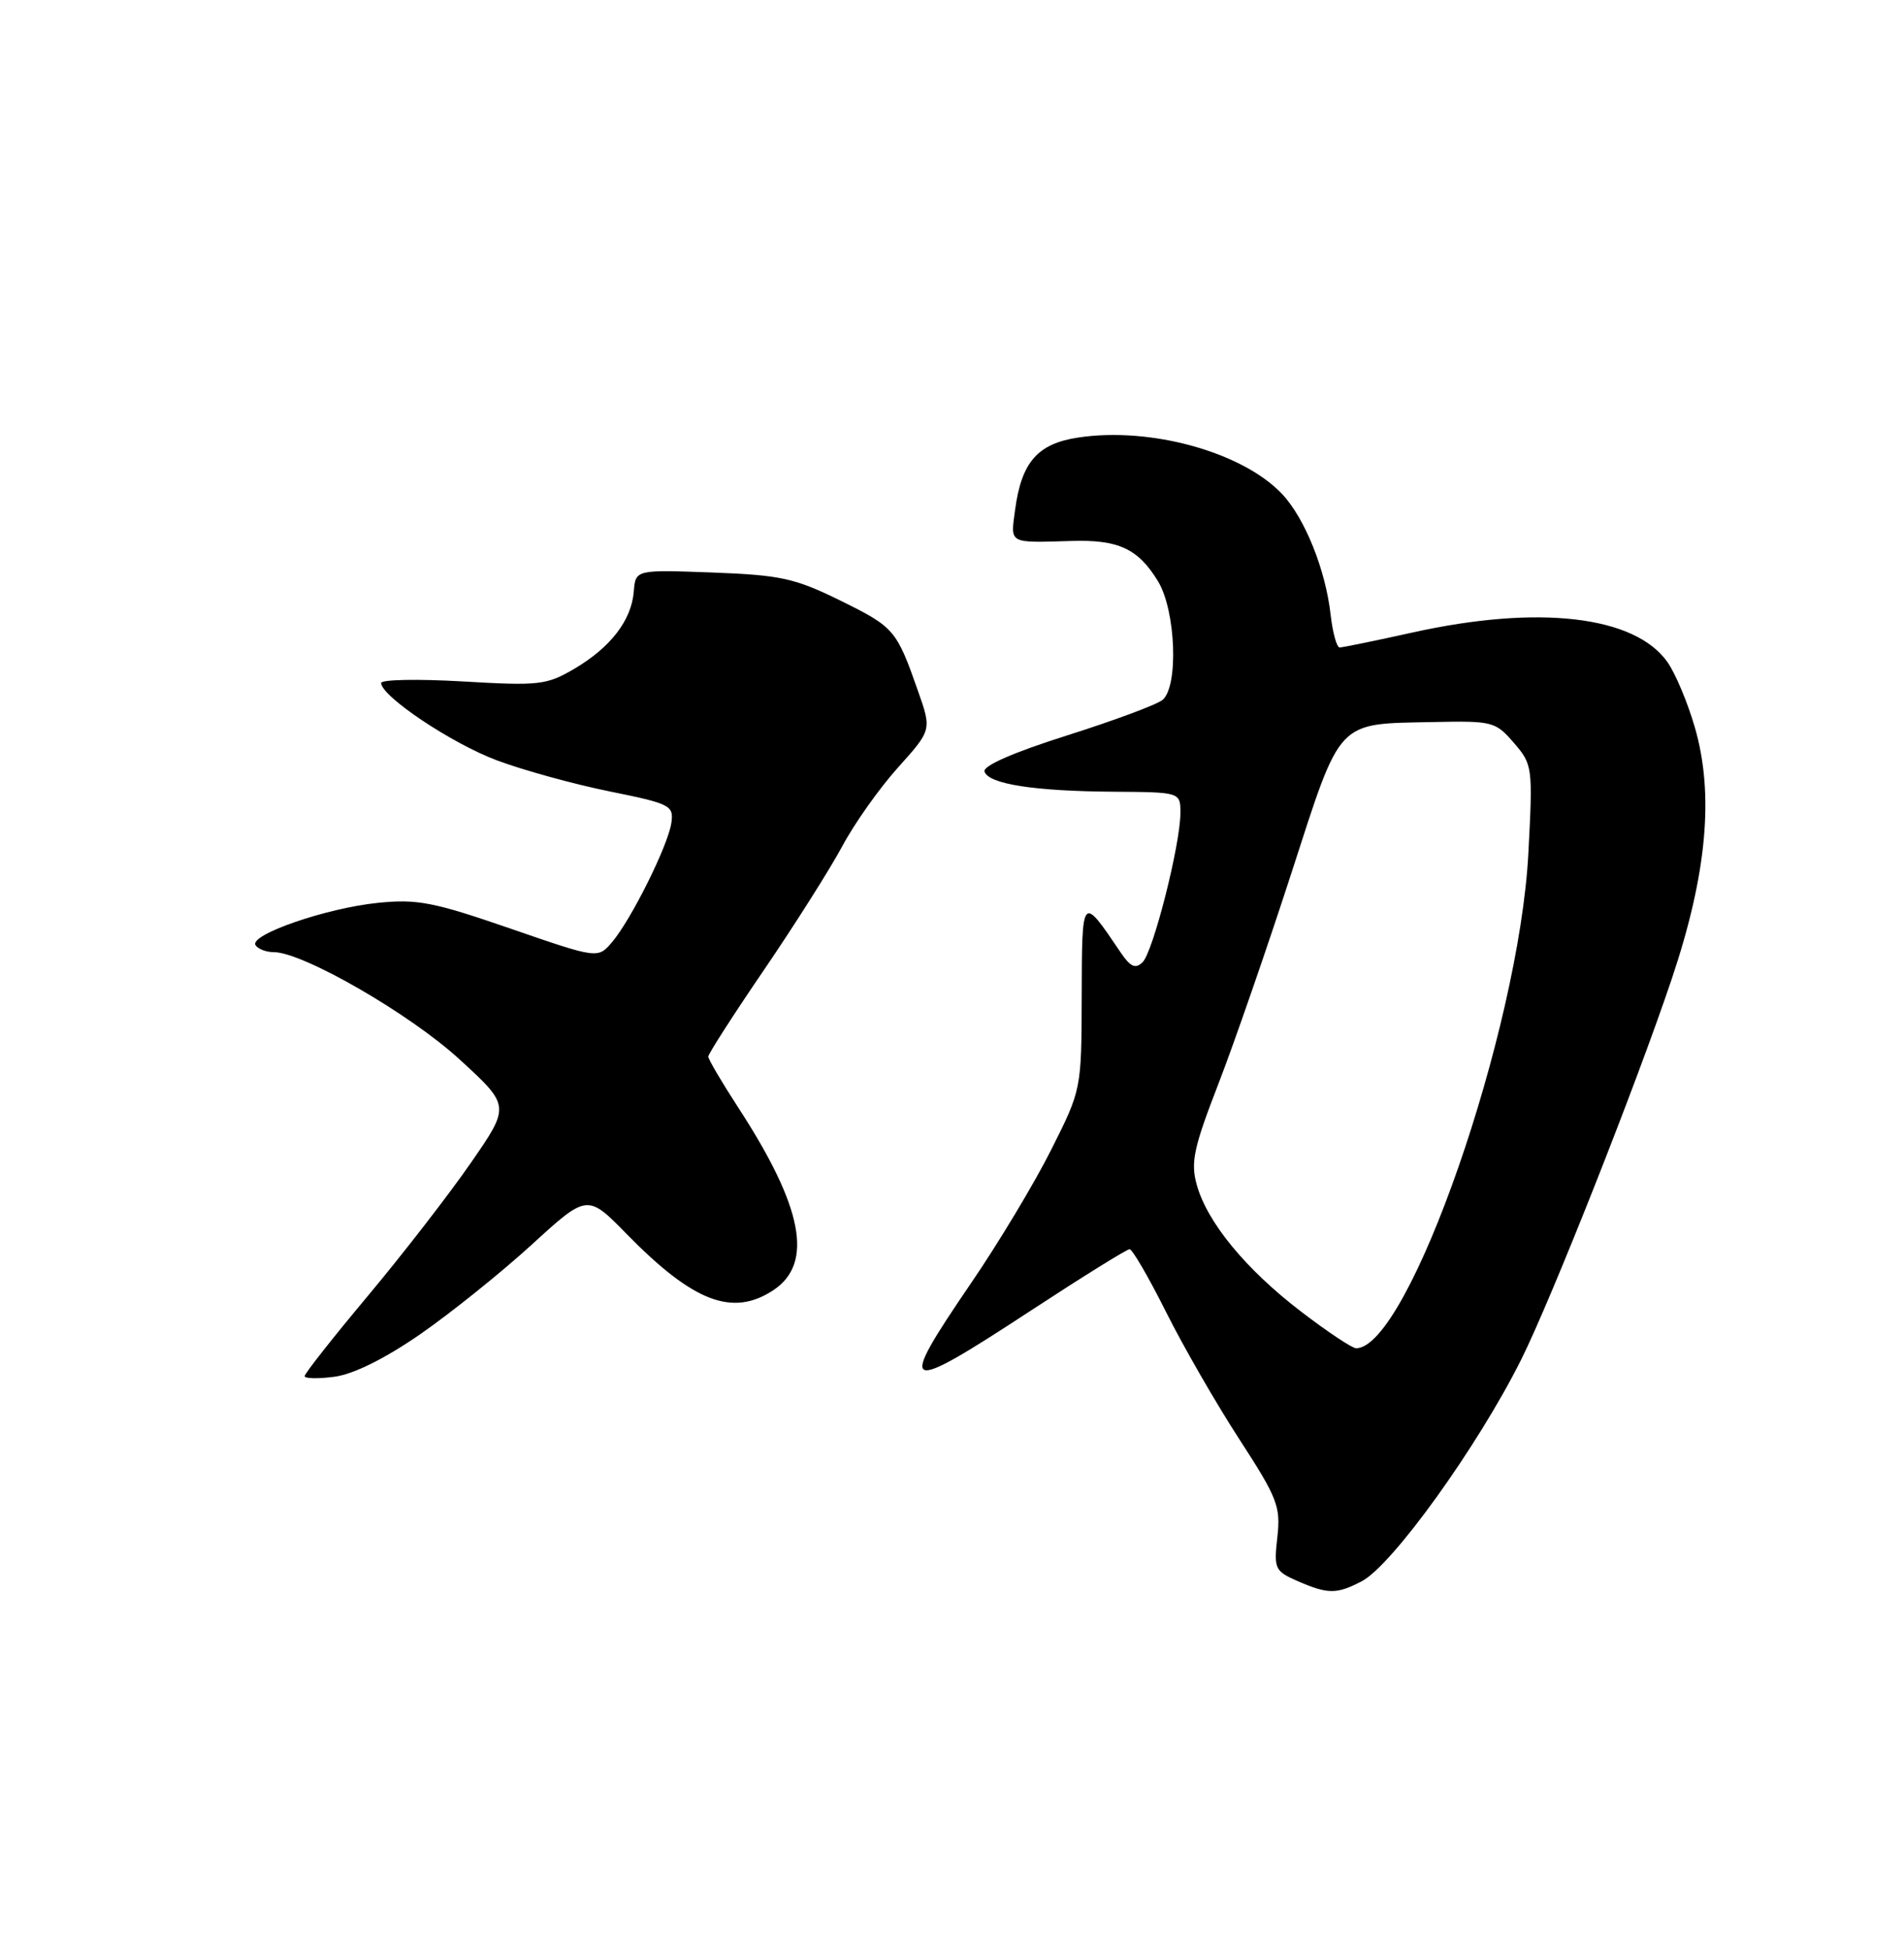 <?xml version="1.0" encoding="UTF-8" standalone="no"?>
<!DOCTYPE svg PUBLIC "-//W3C//DTD SVG 1.1//EN" "http://www.w3.org/Graphics/SVG/1.1/DTD/svg11.dtd" >
<svg xmlns="http://www.w3.org/2000/svg" xmlns:xlink="http://www.w3.org/1999/xlink" version="1.1" viewBox="0 0 250 256">
 <g >
 <path fill="currentColor"
d=" M 178.80 207.59 C 182.81 205.50 194.03 189.90 199.73 178.50 C 203.68 170.59 214.86 142.35 219.51 128.50 C 224.13 114.76 225.09 104.26 222.53 95.47 C 221.59 92.21 219.96 88.35 218.92 86.89 C 214.61 80.84 202.02 79.38 185.55 83.02 C 180.63 84.11 176.29 85.00 175.90 85.00 C 175.52 85.00 174.99 83.09 174.72 80.75 C 174.06 74.79 171.31 67.98 168.31 64.82 C 163.09 59.34 151.07 56.01 141.58 57.44 C 136.24 58.24 134.12 60.66 133.28 66.96 C 132.68 71.44 132.35 71.26 140.69 71.02 C 146.86 70.83 149.44 72.03 152.05 76.31 C 154.39 80.16 154.77 90.12 152.64 91.89 C 151.89 92.51 146.23 94.61 140.07 96.56 C 133.01 98.80 129.02 100.55 129.27 101.30 C 129.81 102.94 135.84 103.87 146.25 103.94 C 155.00 104.00 155.00 104.00 154.99 106.75 C 154.98 110.91 151.40 125.00 150.02 126.33 C 149.09 127.23 148.43 126.94 147.15 125.05 C 142.02 117.46 142.07 117.40 142.03 130.77 C 142.00 143.04 142.00 143.04 138.01 150.97 C 135.82 155.34 131.09 163.20 127.51 168.44 C 117.65 182.89 118.34 183.20 135.44 172.00 C 142.16 167.60 147.95 164.00 148.32 164.00 C 148.68 164.00 150.84 167.71 153.11 172.25 C 155.38 176.79 159.71 184.30 162.73 188.95 C 167.74 196.67 168.17 197.78 167.72 201.79 C 167.25 205.95 167.39 206.26 170.36 207.56 C 174.38 209.31 175.51 209.31 178.80 207.59 Z  M 55.19 175.15 C 59.21 172.36 65.79 167.08 69.81 163.41 C 77.12 156.73 77.12 156.73 82.31 162.03 C 91.01 170.92 96.17 172.90 101.51 169.40 C 106.86 165.89 105.46 158.51 96.95 145.43 C 94.78 142.09 93.00 139.07 93.00 138.71 C 93.00 138.35 96.31 133.20 100.35 127.28 C 104.39 121.35 109.00 114.06 110.60 111.08 C 112.19 108.10 115.49 103.45 117.92 100.75 C 122.34 95.83 122.34 95.83 120.52 90.67 C 117.71 82.67 117.42 82.33 110.31 78.83 C 104.35 75.90 102.50 75.50 93.53 75.16 C 83.45 74.79 83.45 74.79 83.22 77.64 C 82.92 81.43 80.18 84.99 75.41 87.80 C 71.76 89.94 70.78 90.05 60.75 89.46 C 54.84 89.12 50.02 89.21 50.04 89.67 C 50.12 91.46 59.31 97.60 65.24 99.82 C 68.68 101.11 75.33 102.94 80.00 103.89 C 88.05 105.52 88.48 105.74 88.15 108.04 C 87.71 111.02 82.88 120.73 80.36 123.69 C 78.50 125.87 78.50 125.87 67.00 121.90 C 56.92 118.42 54.77 118.00 49.61 118.53 C 42.82 119.22 32.71 122.72 33.55 124.08 C 33.86 124.58 34.94 125.00 35.94 125.00 C 39.77 125.00 53.82 133.10 60.33 139.07 C 67.00 145.18 67.00 145.18 61.84 152.64 C 59.00 156.75 52.93 164.59 48.34 170.08 C 43.75 175.56 40.00 180.32 40.00 180.66 C 40.00 180.99 41.77 181.03 43.94 180.74 C 46.43 180.40 50.55 178.36 55.19 175.15 Z  M 170.81 172.17 C 163.55 166.61 158.49 160.45 157.13 155.52 C 156.32 152.59 156.74 150.64 159.98 142.29 C 162.06 136.91 166.37 124.47 169.55 114.66 C 176.18 94.19 175.36 95.06 188.26 94.79 C 195.97 94.63 196.37 94.73 198.78 97.53 C 201.23 100.37 201.27 100.70 200.68 111.97 C 199.48 135.23 184.94 177.00 178.06 177.00 C 177.54 177.00 174.28 174.83 170.81 172.17 Z "/>
</g>
</svg>